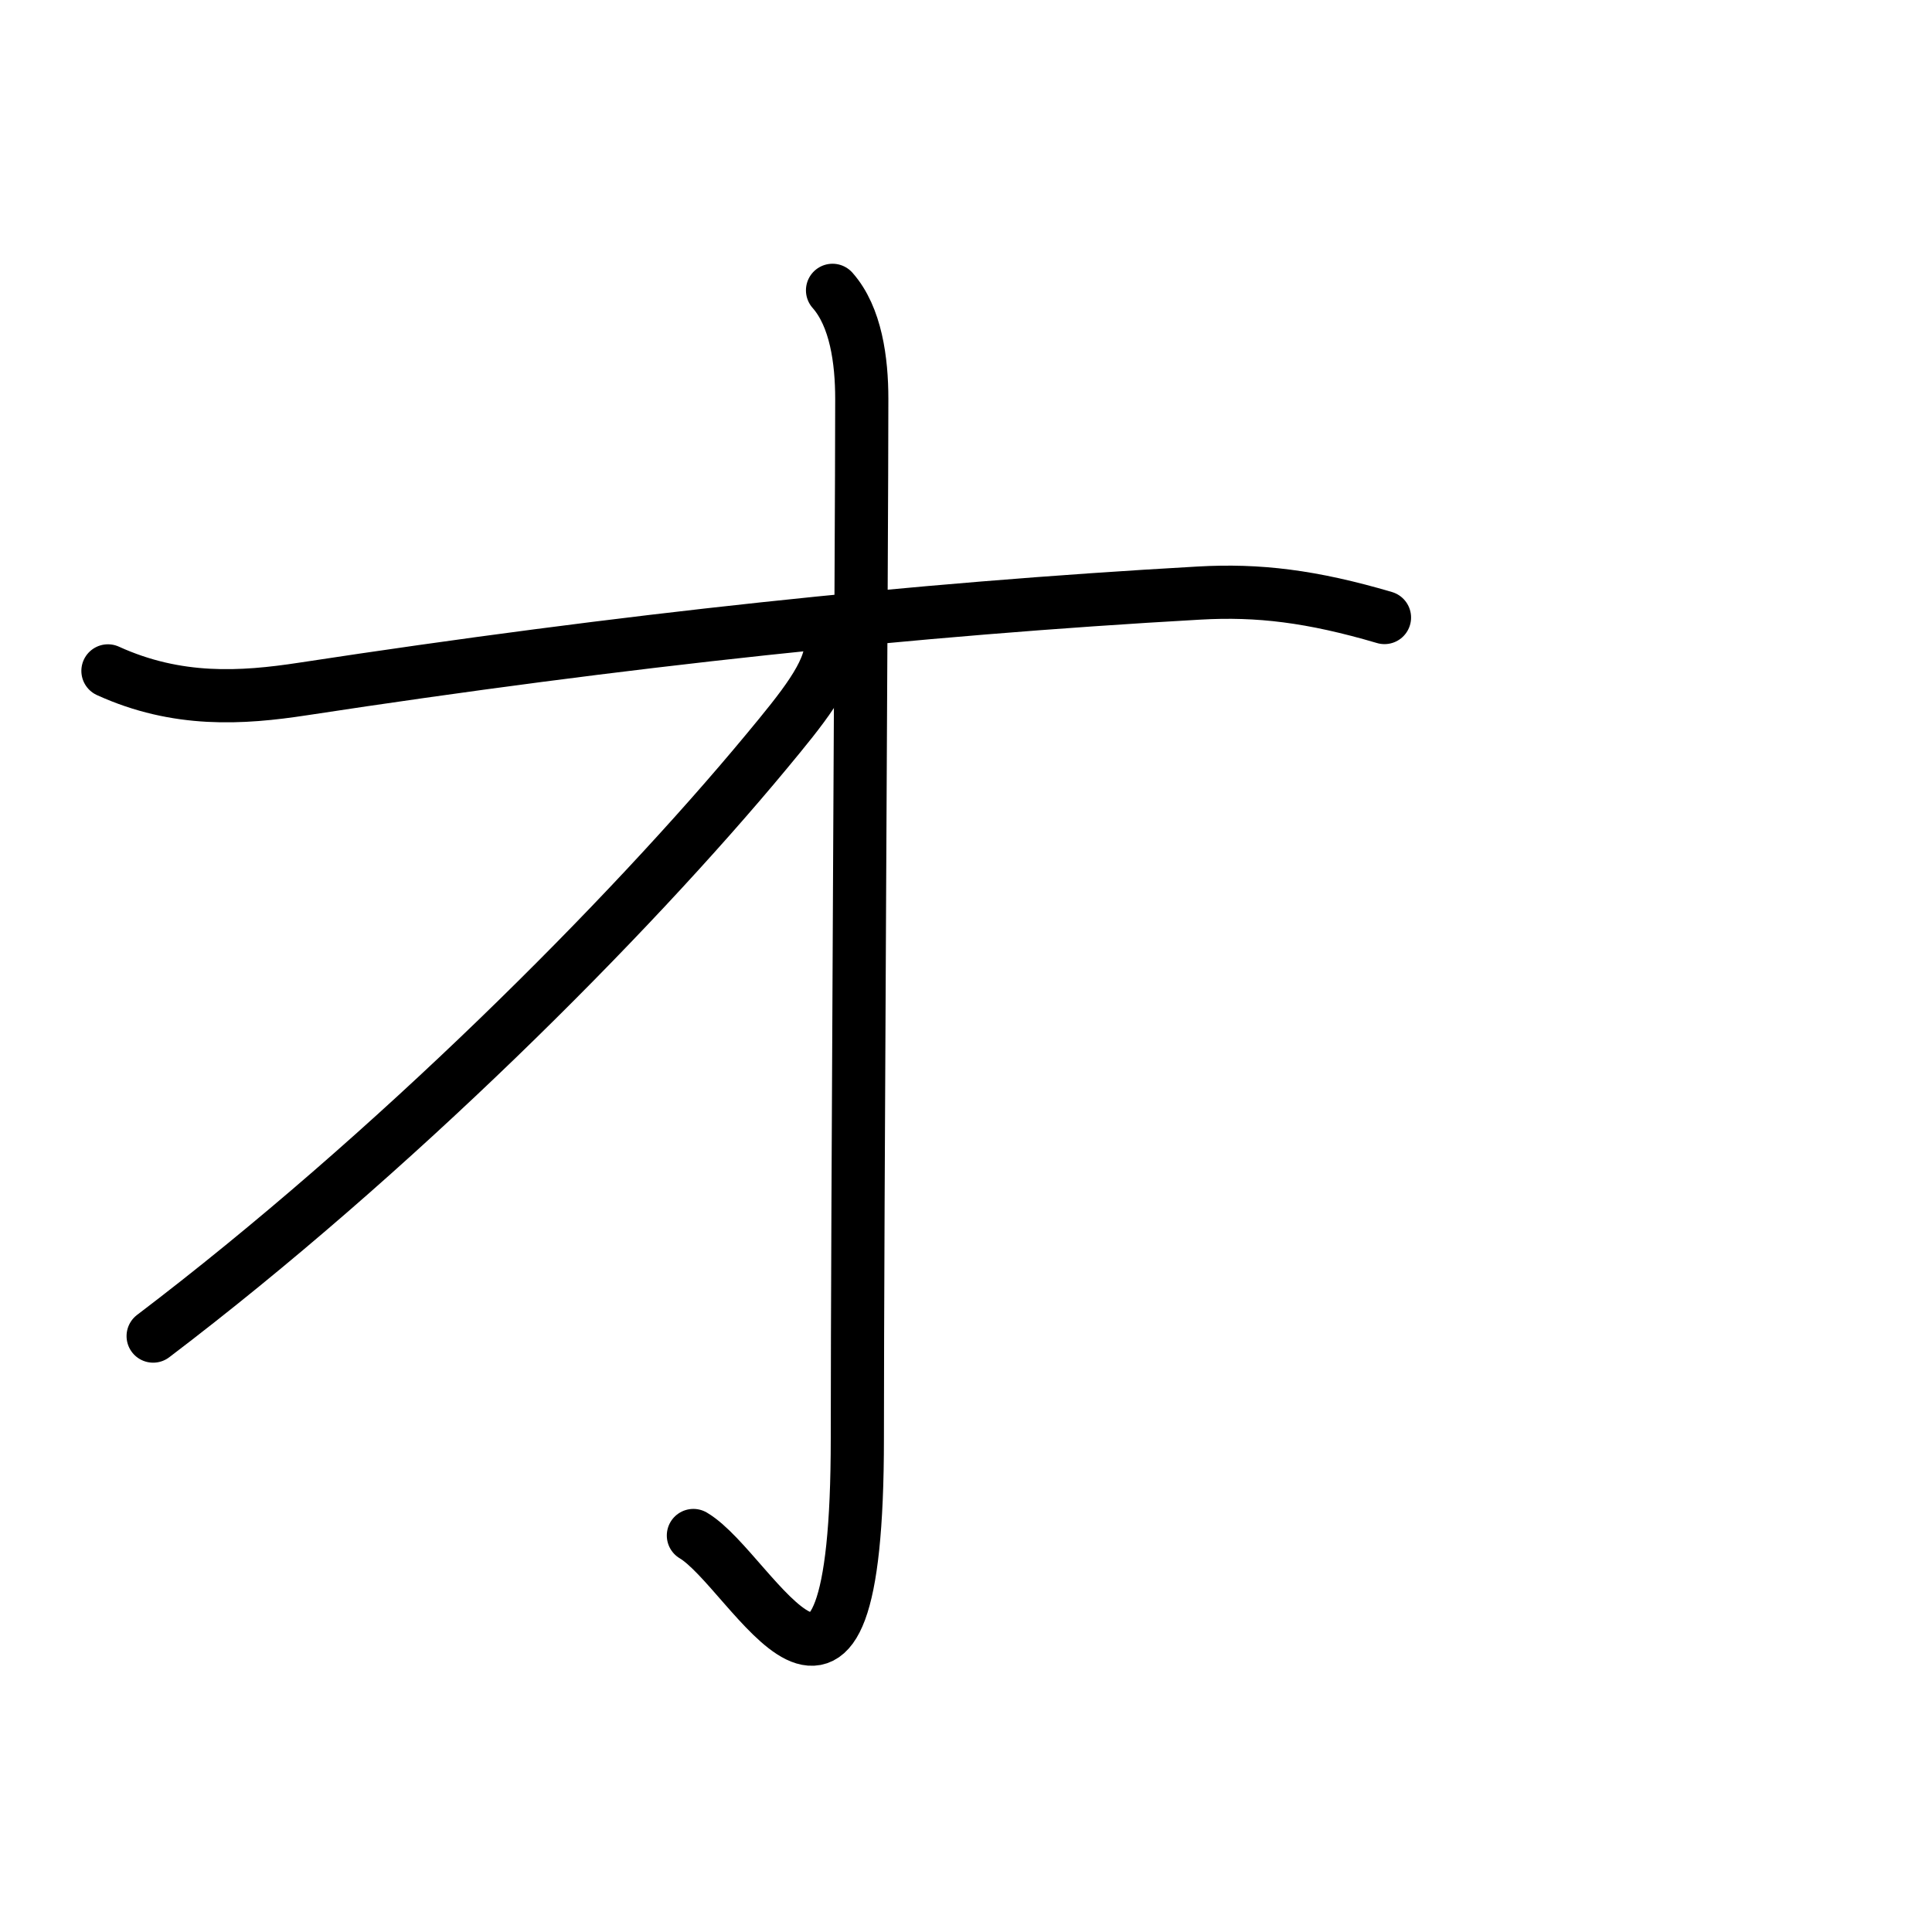 <?xml version="1.0" encoding="UTF-8"?>
<!--
Copyright (C) 2009/2010/2011 Ulrich Apel.
This work is distributed under the conditions of the Creative Commons 
Attribution-Share Alike 3.0 Licence. This means you are free:
* to Share - to copy, distribute and transmit the work
* to Remix - to adapt the work

Under the following conditions:
* Attribution. You must attribute the work by stating your use of KanjiVG in
  your own copyright header and linking to KanjiVG's website
  (http://kanjivg.tagaini.net)
* Share Alike. If you alter, transform, or build upon this work, you may
  distribute the resulting work only under the same or similar license to this
  one.

See http://creativecommons.org/licenses/by-sa/3.0/ for more details.
-->
<!DOCTYPE svg PUBLIC "-//W3C//DTD SVG 1.0//EN" "http://www.w3.org/TR/2001/REC-SVG-20010904/DTD/svg10.dtd">
<svg xmlns="http://www.w3.org/2000/svg" width="109" height="109" viewBox="0 0 109 109">
<g id="kvg:StrokePaths_030aa" style="fill:none;stroke:#000000;stroke-width:3;stroke-linecap:round;stroke-linejoin:round;">
<g id="kvg:030aa">
	<path id="kvg:030aa-s1" d="M6.09,37.85c3.91,1.78,7.55,1.55,11.01,1.02c18.03-2.75,34.4-4.5,50.55-5.41c3.34-0.19,6.35,0.17,10.46,1.38"/>
	<path id="kvg:030aa-s2" d="M46.97,16.38c1.32,1.49,1.65,3.97,1.65,6.12c0,8-0.25,46.23-0.25,58.63c0,20.38-5.88,7.5-9.25,5.5"/>
	<path id="kvg:030aa-s3" d="M46.88,36.38c0,1.62-1.64,3.61-3.62,6c-7.88,9.5-21.12,22.75-34.62,33"/>
</g>
</g>
<g id="kvg:StrokeNumbers_030aa" style="font-size:8;fill:#808080">
</g>
</svg>
